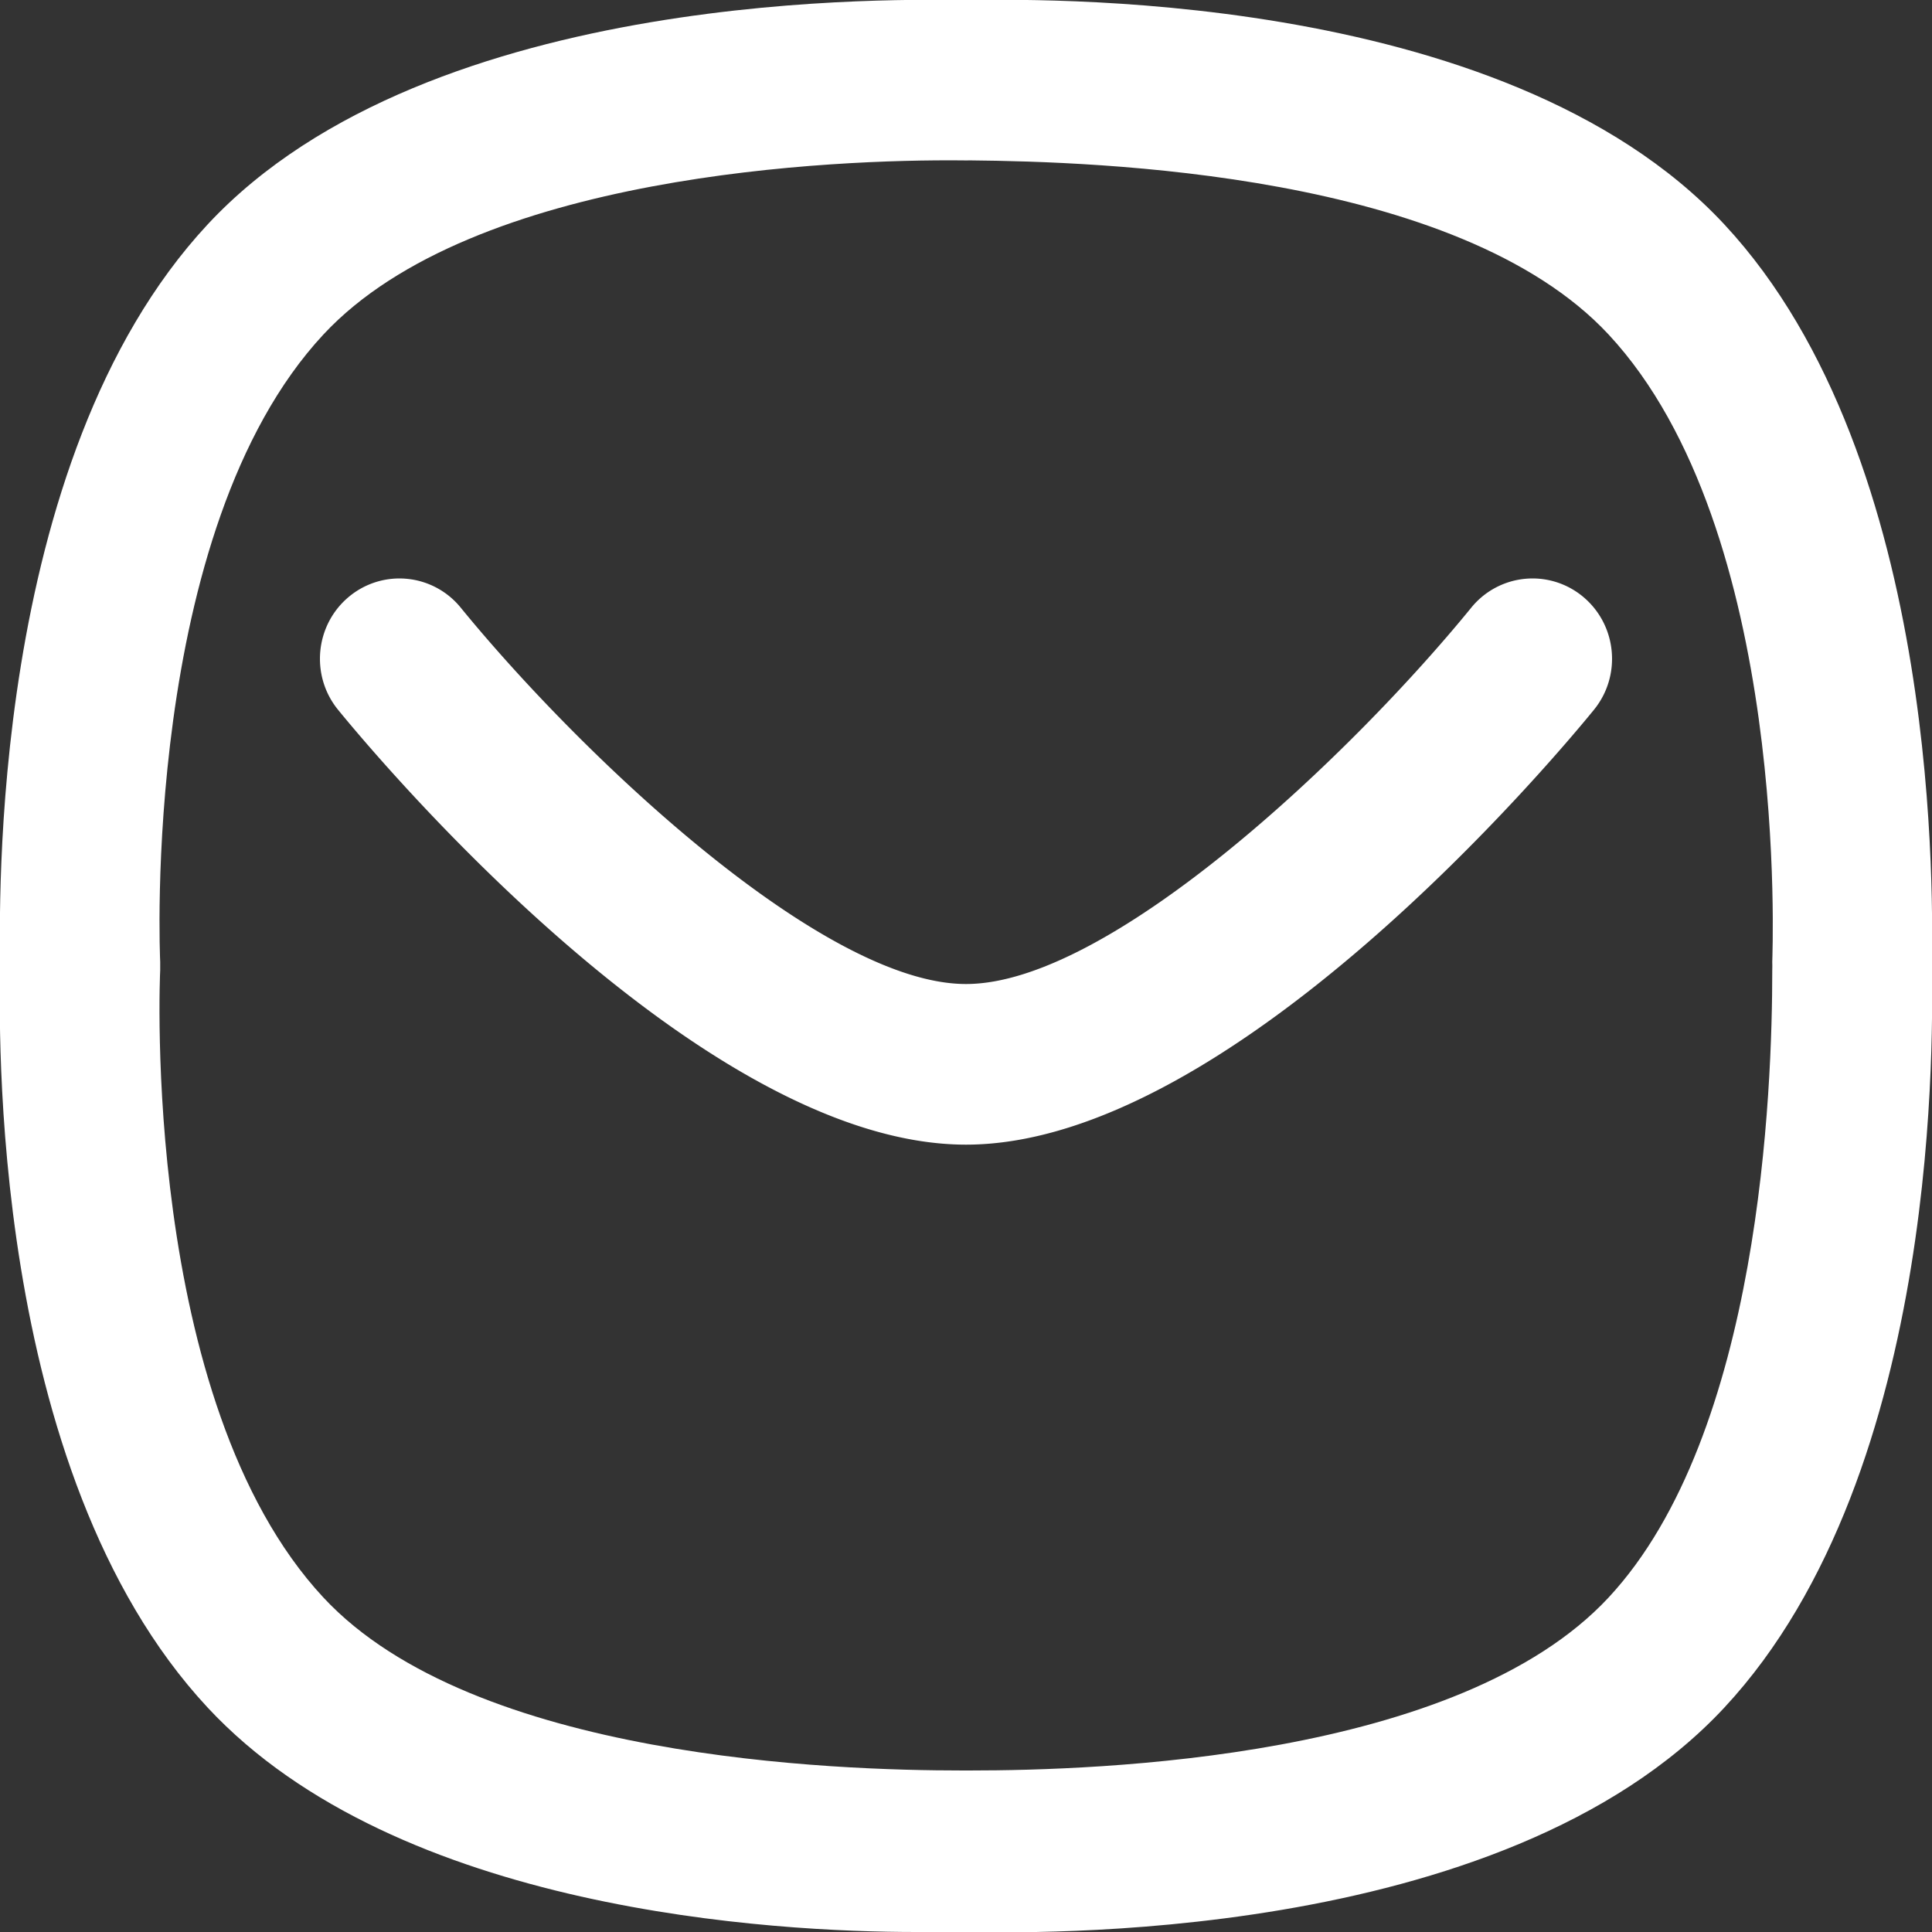 <svg id="Layer_1" data-name="Layer 1" xmlns="http://www.w3.org/2000/svg" viewBox="0 0 2000 2000"><rect x="0" y="0" width="2000" height="2000" fill="#333333" stroke="none"/><defs><style>.cls-1{fill:#fff;}</style></defs><title>ContactWhite</title><path class="cls-1" d="M1638.82,617.78A81.68,81.68,0,0,0,1523,629.11c-122.73,150.61-373.26,389.54-523,389.54-149.38,0-400.09-238.95-523-389.54a81.69,81.69,0,0,0-115.82-11.33C326.1,647,321.08,699.37,350,734.82c37.55,46.07,374.77,450.12,650,450.12s612.48-404.05,650-450.12C1678.91,699.37,1673.89,647,1638.82,617.78Z" style="fill:#fff;" /><path class="cls-1" d="M1785,232.28C1554-15.89,1056.74,0,1000,0,944.47,0,446-15.9,215,232.28-13.76,478,0,946.78,0,1000c-.41,54.42-13.76,522,215,767.72C411.88,1979.25,802.89,2000,948.62,2000H1000c56,.4,554,15.91,785-232.27,228.74-245.72,215-714,215-767.72S2013.75,478,1785,232.28ZM1665.16,1653.79c-155.42,167-528.64,179-660.79,179l-4.37,0h-4.31c-129.82,0-505.4-12-660.86-179-189.33-203.4-169.24-645.11-169-649.47v-8.55c-.21-4.44-20.3-446.15,169-649.54,155.43-167,530.8-181.38,660.8-180.21l4.37.06,4.37-.06c130.31,1.28,504.82,12.65,660.79,180.21,188.68,202.7,169.48,642,169.48,649.47l.07,4.31-.07,4.3C1834.64,1126.31,1822.85,1484.37,1665.16,1653.79Z" style="fill:#fff;" /></svg>